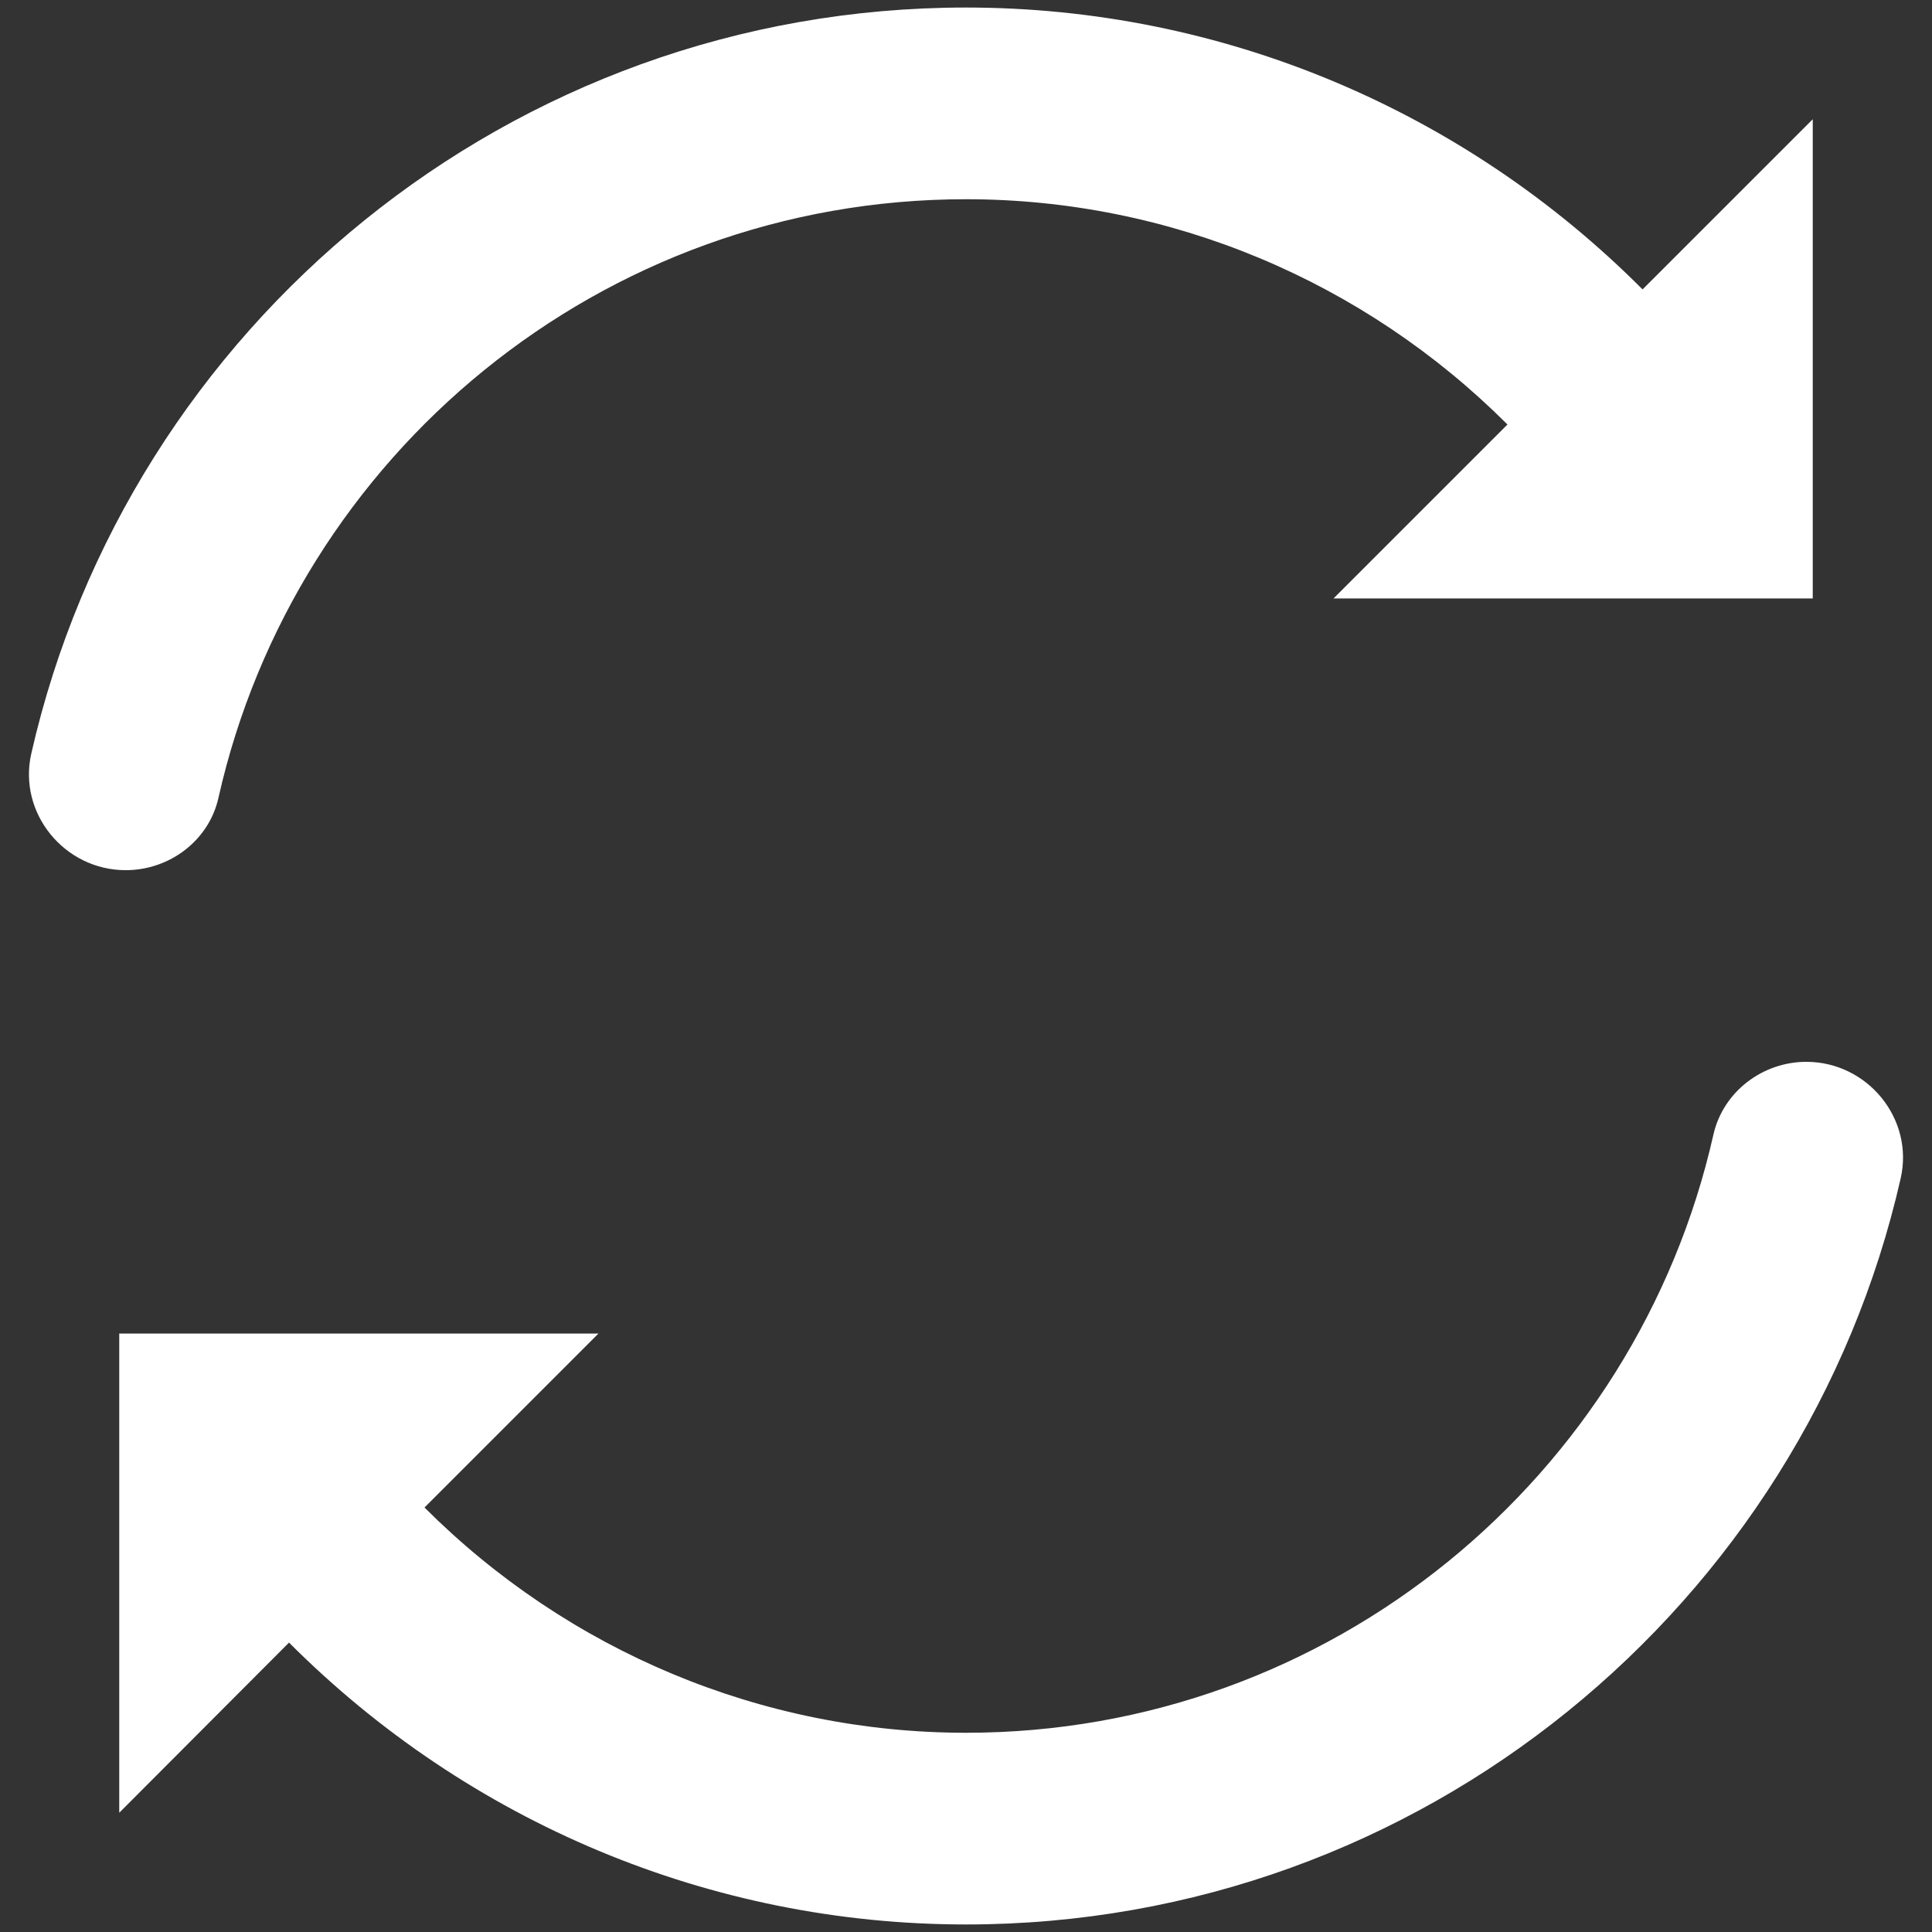 <svg width="50" height="50" viewBox="0 0 50 50" fill="none" xmlns="http://www.w3.org/2000/svg">
<rect x="0" y="0" width="50" height="50" fill="#333333" stroke="none"/>
<g clip-path="url(#clip0_3883_9458)">
<path d="M46.748 27.48C45.615 27.48 44.599 28.252 44.345 29.355C42.353 38.213 34.443 44.844 25 44.844C19.716 44.844 14.697 42.725 10.986 39.014L15.488 34.512H3.086V46.914L7.48 42.51C12.119 47.158 18.388 49.805 25 49.805C36.787 49.805 46.679 41.533 49.189 30.498C49.541 28.955 48.33 27.48 46.748 27.48ZM5.654 20.645C7.646 11.787 15.556 5.156 25 5.156C30.283 5.156 35.302 7.275 39.013 10.986L34.511 15.488H46.914V3.086L42.509 7.49C37.88 2.842 31.611 0.195 25 0.195C13.213 0.195 3.32 8.457 0.81 19.502C0.459 21.045 1.67 22.52 3.252 22.52C4.394 22.52 5.41 21.748 5.654 20.645Z" fill="white"/>
</g>
<defs>
<clipPath id="clip0_3883_9458">
<rect width="50" height="50" fill="white"/>
</clipPath>
</defs>
</svg>
